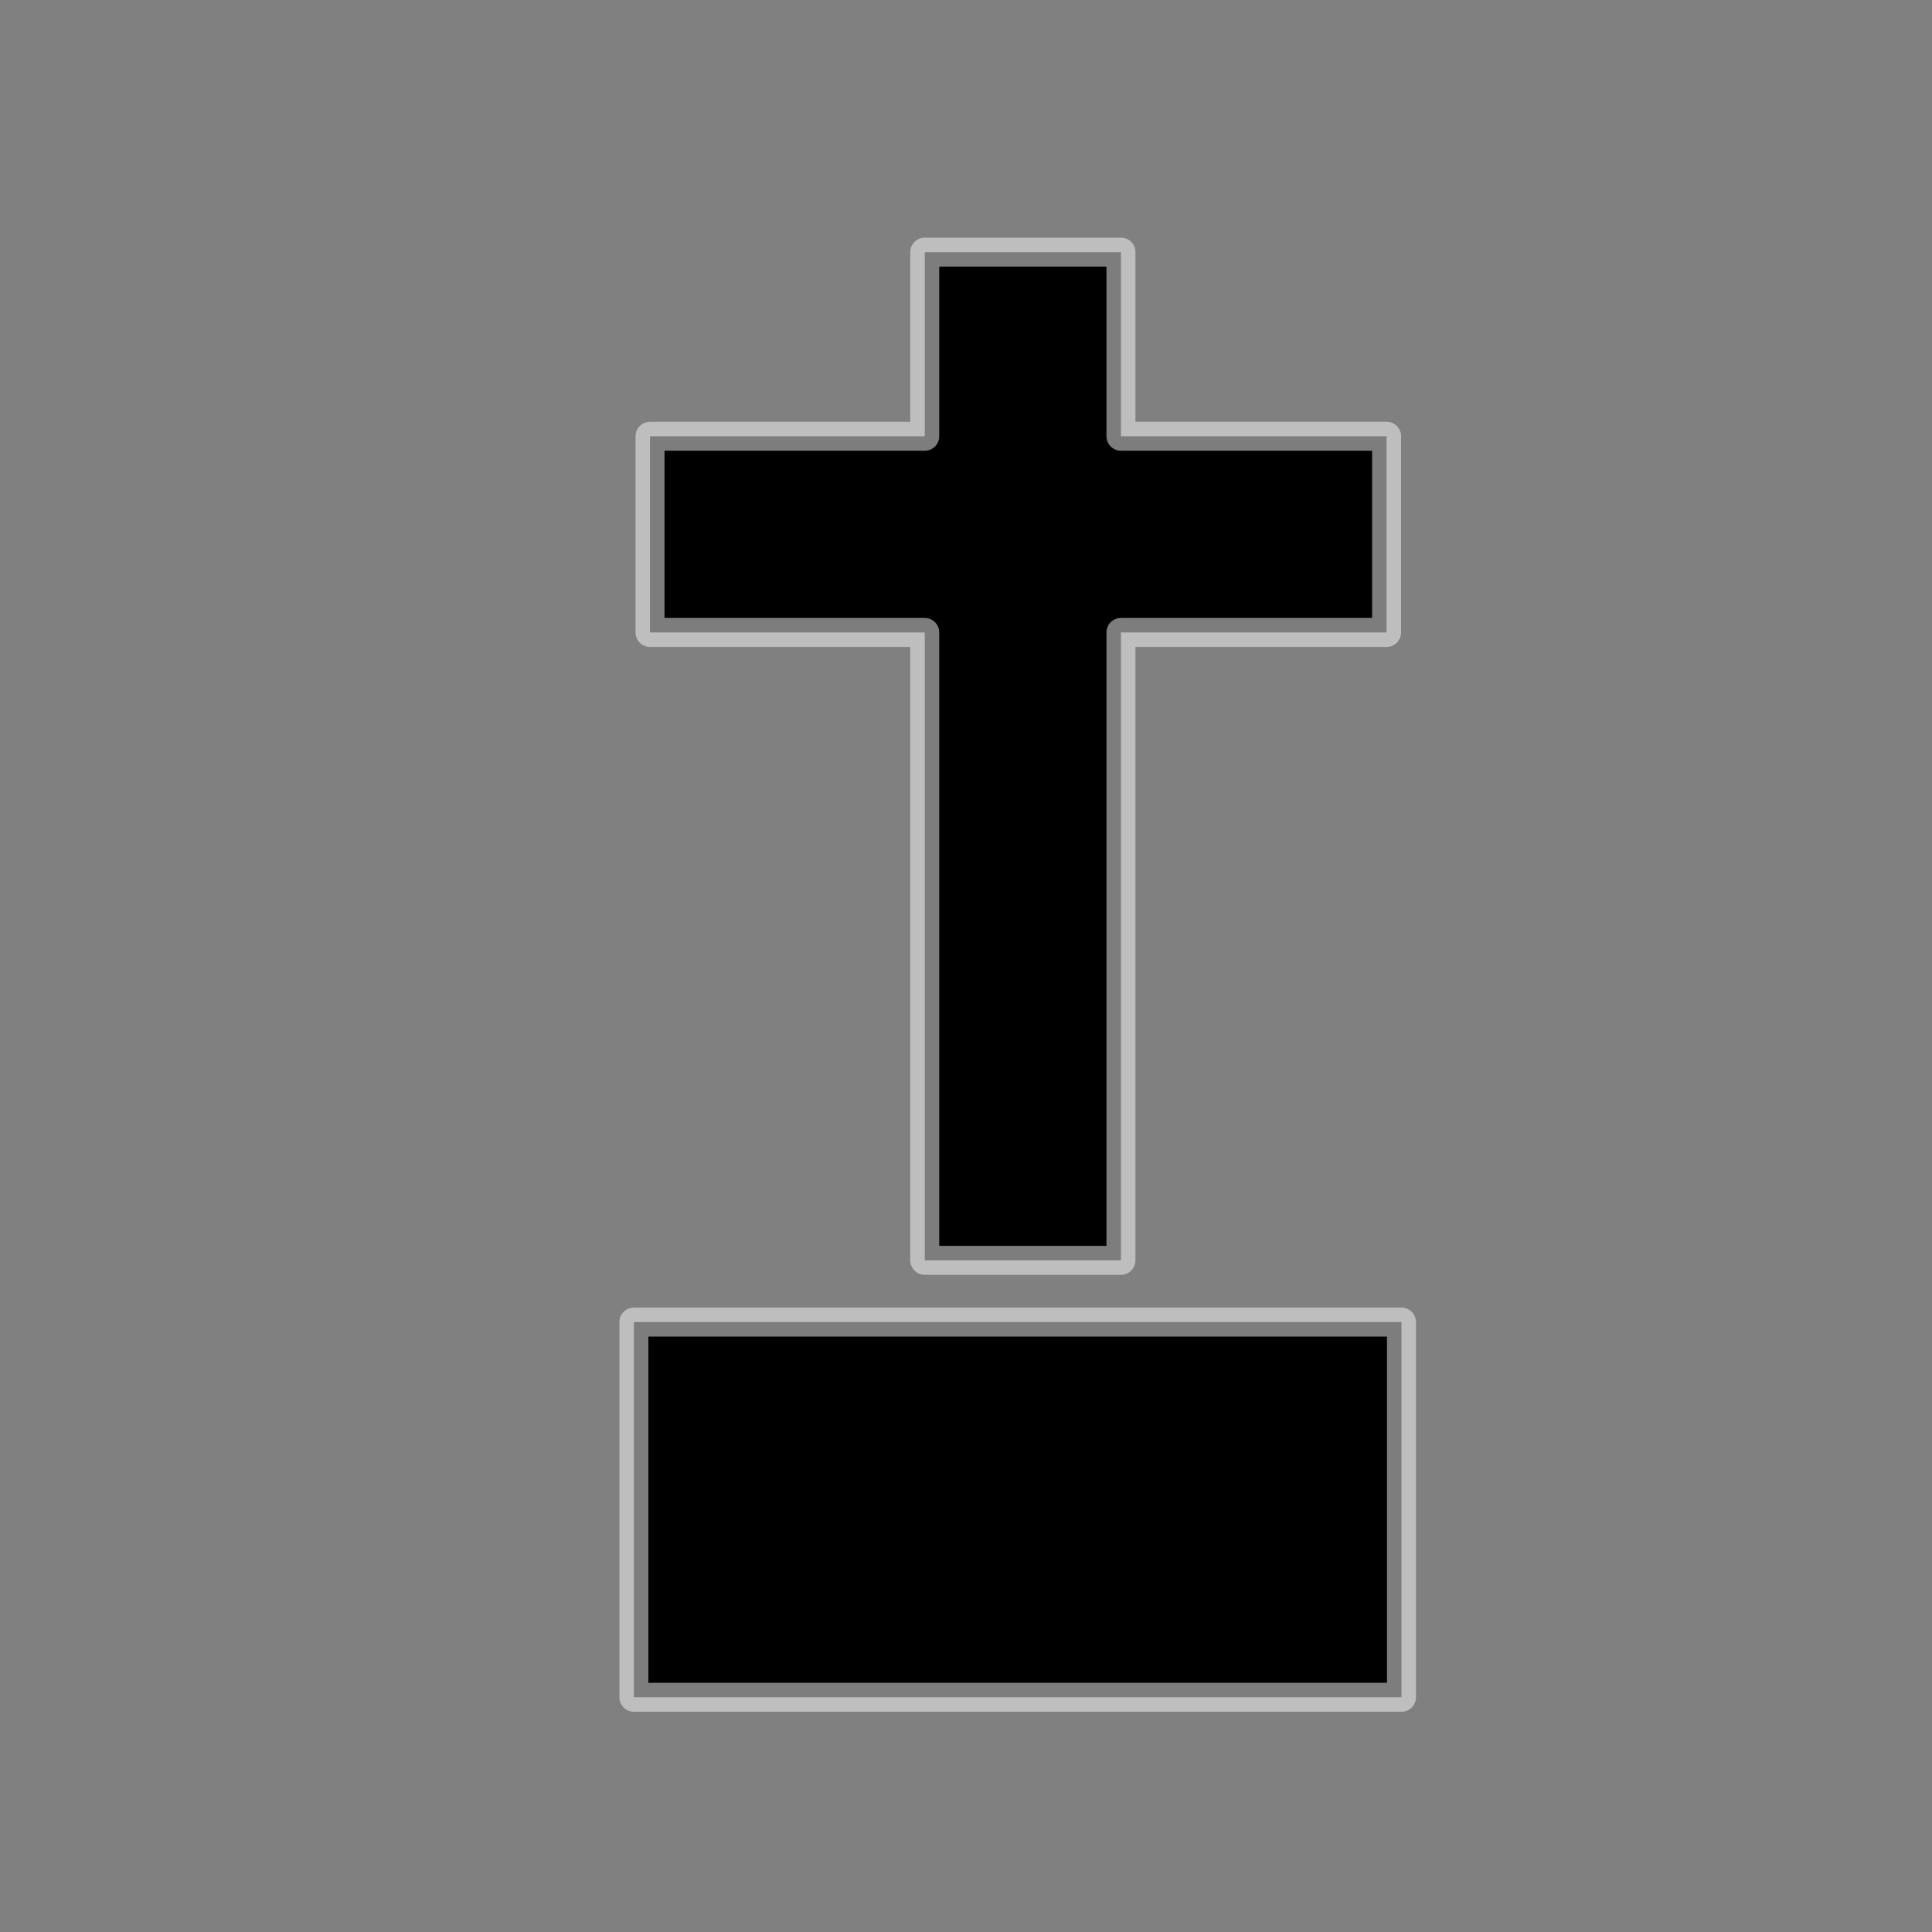 <?xml version="1.0" encoding="UTF-8" standalone="no"?>
<!-- Created with Inkscape (http://www.inkscape.org/) -->

<svg
   xmlns:dc="http://purl.org/dc/elements/1.1/"
   xmlns:cc="http://creativecommons.org/ns#"
   xmlns:rdf="http://www.w3.org/1999/02/22-rdf-syntax-ns#"
   xmlns:svg="http://www.w3.org/2000/svg"
   xmlns="http://www.w3.org/2000/svg"
   xmlns:sodipodi="http://sodipodi.sourceforge.net/DTD/sodipodi-0.dtd"
   xmlns:inkscape="http://www.inkscape.org/namespaces/inkscape"
   width="20"
   height="20"
   id="svg2"
   version="1.1"
   inkscape:version="0.48.5 r10040"
   sodipodi:docname="christian_operational.svg">
  <rect width="100%" height="100%" fill="#808080" stroke="none"/>
  <defs
     id="defs4" />
  <sodipodi:namedview
     id="base"
     pagecolor="#ffffff"
     bordercolor="#666666"
     borderopacity="1.0"
     inkscape:pageopacity="0.0"
     inkscape:pageshadow="2"
     inkscape:zoom="11.2"
     inkscape:cx="-1.5415753"
     inkscape:cy="9.3698836"
     inkscape:document-units="px"
     inkscape:current-layer="layer1"
     showgrid="false"
     fit-margin-top="0"
     fit-margin-left="0"
     fit-margin-right="0"
     fit-margin-bottom="0"
     inkscape:window-width="1920"
     inkscape:window-height="1018"
     inkscape:window-x="-8"
     inkscape:window-y="-8"
     inkscape:window-maximized="1" />
  <g
     inkscape:label="Layer 1"
     inkscape:groupmode="layer"
     id="layer1"
     transform="translate(-438.03,-399.326)">
    <g
       id="g3102"
       transform="translate(441.461,402.585)"
       style="stroke:#ffffff;stroke-opacity:0.49;stroke-width:0.3;stroke-miterlimit:4;stroke-dasharray:none" />
    <g
       id="g3104"
       transform="translate(441.461,402.585)"
       style="stroke:#ffffff;stroke-opacity:0.49;stroke-width:0.3;stroke-miterlimit:4;stroke-dasharray:none" />
    <g
       id="g3106"
       transform="translate(441.461,402.585)"
       style="stroke:#ffffff;stroke-opacity:0.49;stroke-width:0.3;stroke-miterlimit:4;stroke-dasharray:none" />
    <g
       id="g3108"
       transform="translate(441.461,402.585)"
       style="stroke:#ffffff;stroke-opacity:0.49;stroke-width:0.3;stroke-miterlimit:4;stroke-dasharray:none" />
    <g
       id="g3110"
       transform="translate(441.461,402.585)"
       style="stroke:#ffffff;stroke-opacity:0.49;stroke-width:0.3;stroke-miterlimit:4;stroke-dasharray:none" />
    <g
       id="g3112"
       transform="translate(441.461,402.585)"
       style="stroke:#ffffff;stroke-opacity:0.49;stroke-width:0.3;stroke-miterlimit:4;stroke-dasharray:none" />
    <g
       id="g3114"
       transform="translate(441.461,402.585)"
       style="stroke:#ffffff;stroke-opacity:0.49;stroke-width:0.3;stroke-miterlimit:4;stroke-dasharray:none" />
    <g
       id="g3116"
       transform="translate(441.461,402.585)"
       style="stroke:#ffffff;stroke-opacity:0.49;stroke-width:0.3;stroke-miterlimit:4;stroke-dasharray:none" />
    <g
       id="g3118"
       transform="translate(441.461,402.585)"
       style="stroke:#ffffff;stroke-opacity:0.49;stroke-width:0.3;stroke-miterlimit:4;stroke-dasharray:none" />
    <g
       id="g3120"
       transform="translate(441.461,402.585)"
       style="stroke:#ffffff;stroke-opacity:0.49;stroke-width:0.3;stroke-miterlimit:4;stroke-dasharray:none" />
    <g
       id="g3122"
       transform="translate(441.461,402.585)"
       style="stroke:#ffffff;stroke-opacity:0.49;stroke-width:0.3;stroke-miterlimit:4;stroke-dasharray:none" />
    <g
       id="g3124"
       transform="translate(441.461,402.585)"
       style="stroke:#ffffff;stroke-opacity:0.49;stroke-width:0.3;stroke-miterlimit:4;stroke-dasharray:none" />
    <g
       id="g3126"
       transform="translate(441.461,402.585)"
       style="stroke:#ffffff;stroke-opacity:0.49;stroke-width:0.3;stroke-miterlimit:4;stroke-dasharray:none" />
    <g
       id="g3128"
       transform="translate(441.461,402.585)"
       style="stroke:#ffffff;stroke-opacity:0.49;stroke-width:0.3;stroke-miterlimit:4;stroke-dasharray:none" />
    <g
       id="g3130"
       transform="translate(441.461,402.585)"
       style="stroke:#ffffff;stroke-opacity:0.49;stroke-width:0.3;stroke-miterlimit:4;stroke-dasharray:none" />
    <path
       style="fill:#000000;fill-opacity:1;stroke:#ffffff;stroke-width:0.3;stroke-linecap:square;stroke-linejoin:round;stroke-miterlimit:4;stroke-opacity:0.49;stroke-dasharray:none"
       d="m 444.592,414.954 0,-1.942 3.973,0 3.973,0 0,1.942 0,1.942 -3.973,0 -3.973,0 0,-1.942 z"
       id="path4822"
       inkscape:connector-curvature="0" />
    <path
       style="fill:#000000;fill-opacity:1;stroke:#ffffff;stroke-width:0.3;stroke-linecap:square;stroke-linejoin:round;stroke-miterlimit:4;stroke-opacity:0.49;stroke-dasharray:none"
       d="m 447.603,401.936 0,1.906 -2.844,0 0,2.031 2.844,0 0,6.5 2.031,0 0,-6.5 2.75,0 0,-2.031 -2.75,0 0,-1.906 -2.031,0 z"
       id="rect4824"
       inkscape:connector-curvature="0" />
  </g>
</svg>
